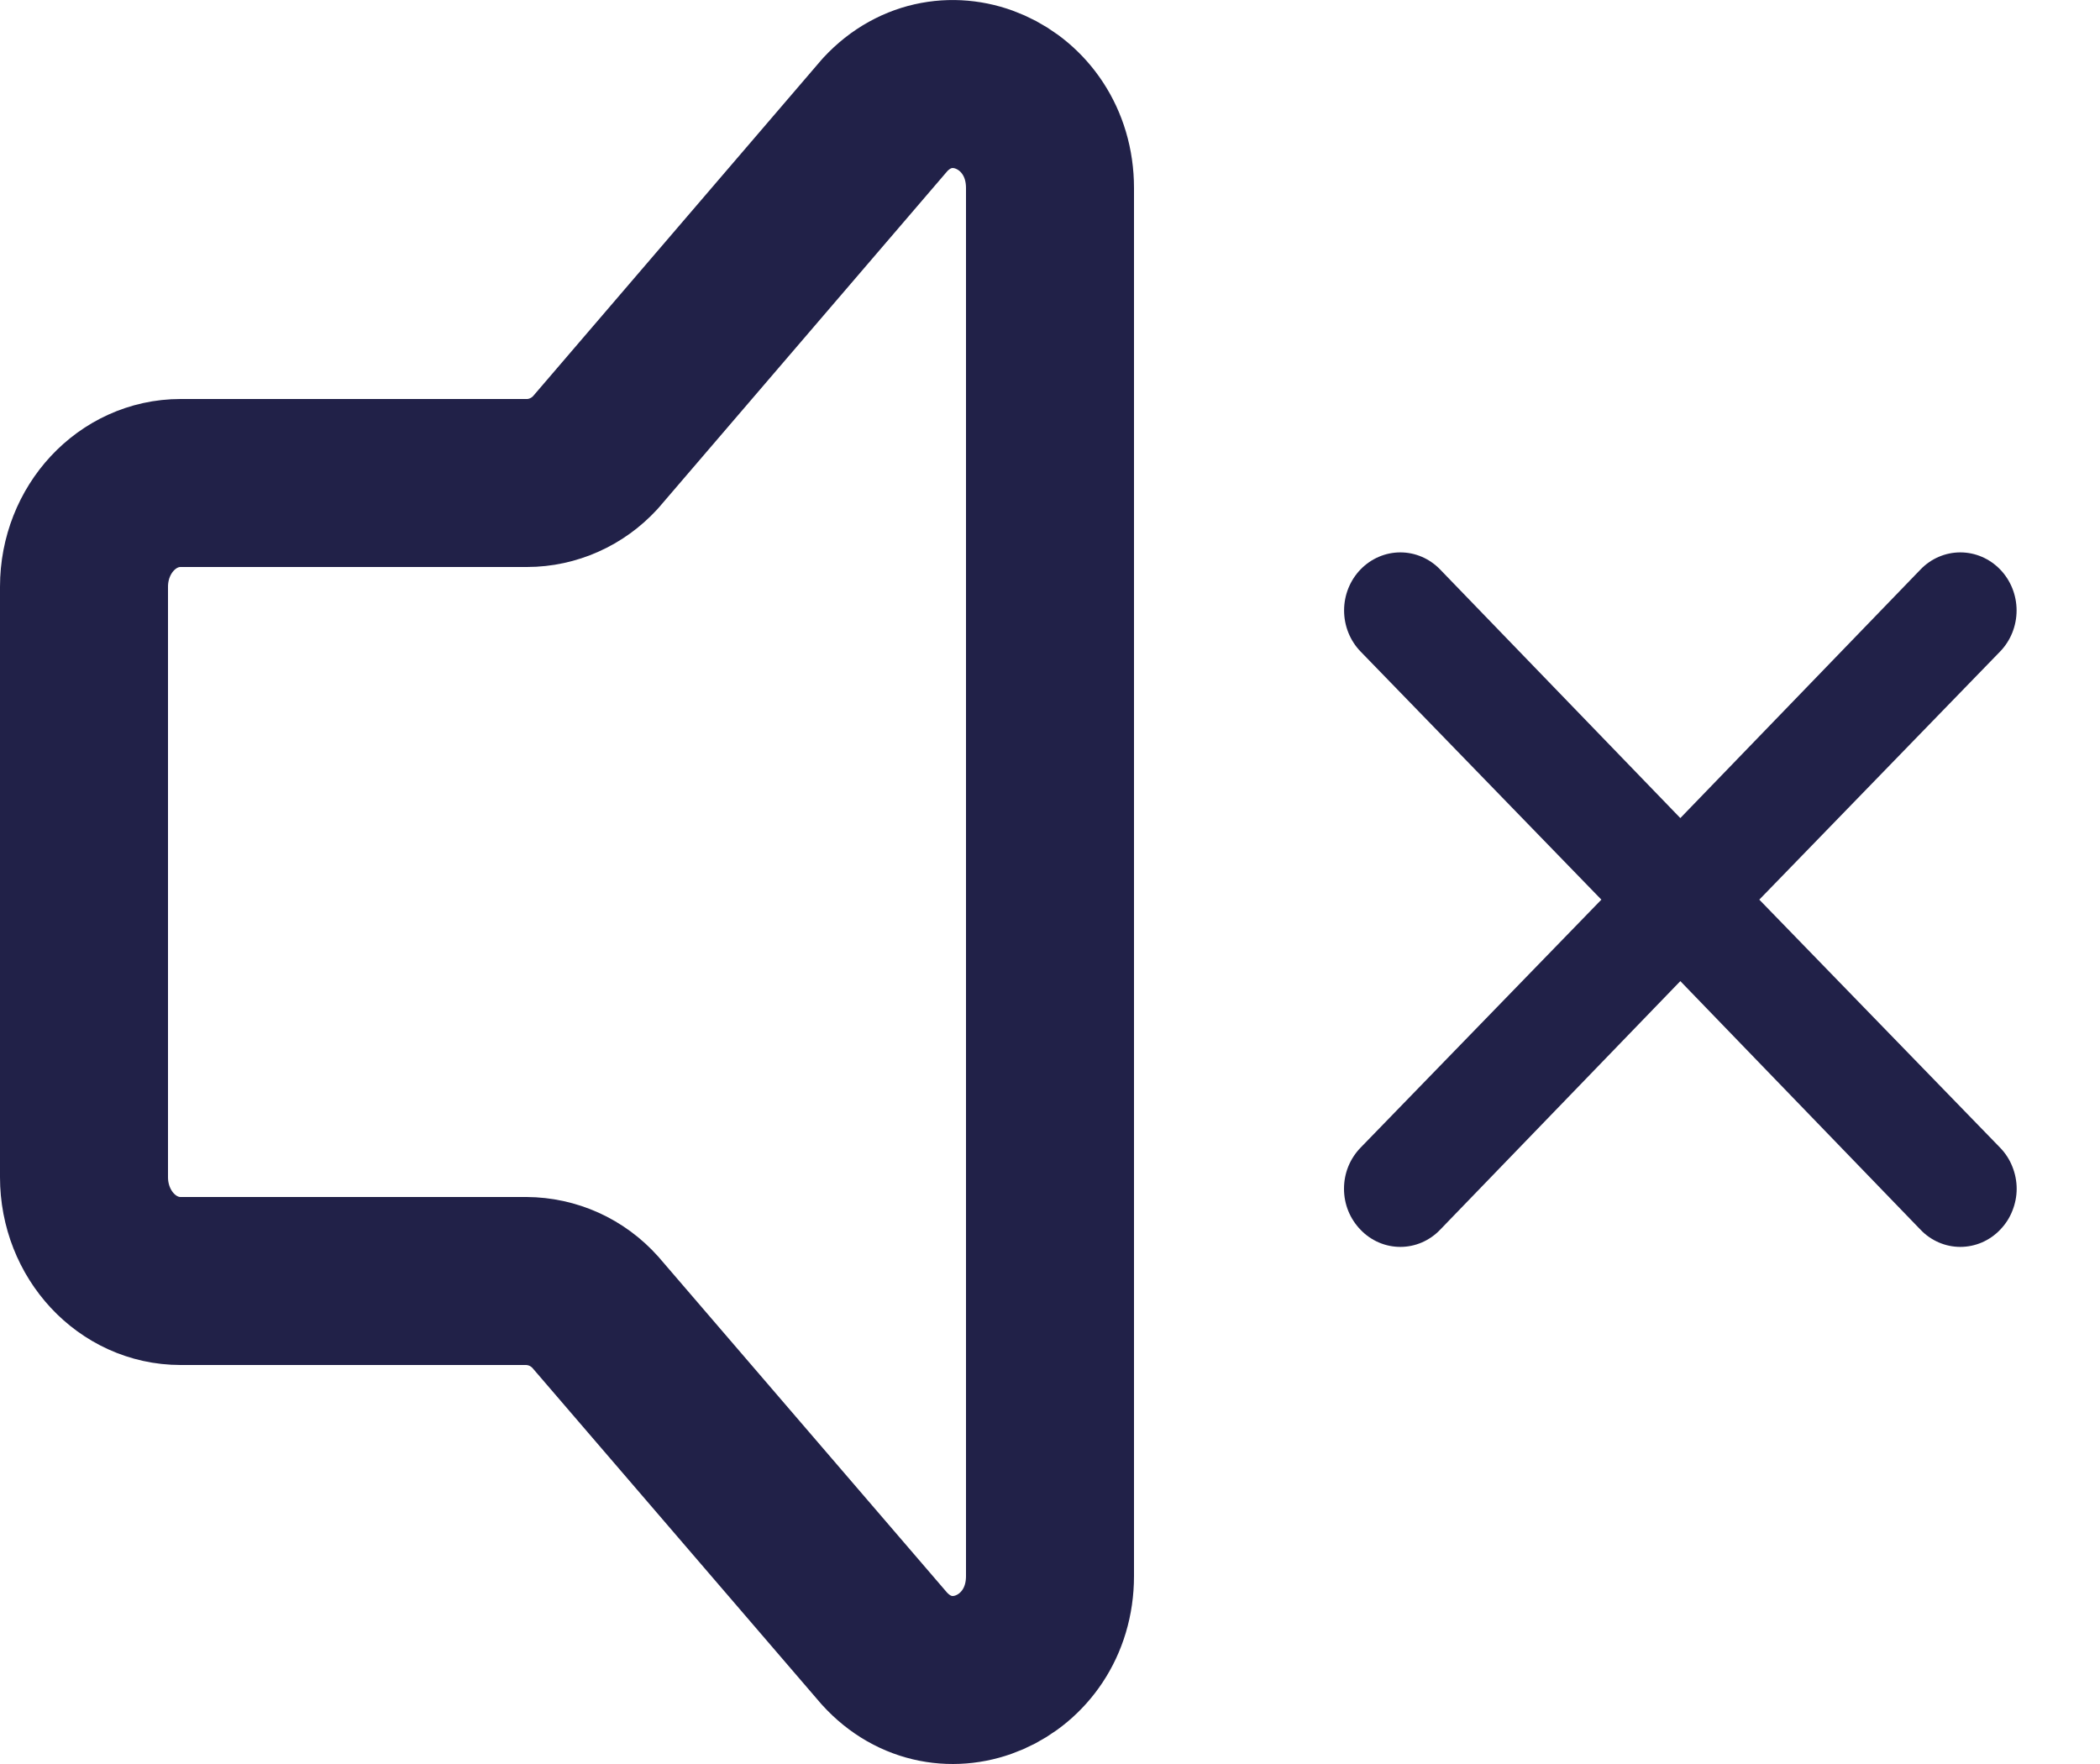 <svg width="25" height="21" viewBox="0 0 25 21" fill="none" xmlns="http://www.w3.org/2000/svg">
<path d="M1 14.014V6.985C1 6.303 1.515 5.75 2.15 5.75H6.274C6.426 5.75 6.577 5.717 6.716 5.655C6.856 5.593 6.982 5.502 7.087 5.388L10.537 1.365C11.261 0.586 12.5 1.138 12.5 2.239V18.762C12.5 19.871 11.246 20.418 10.527 19.624L7.088 15.623C6.983 15.506 6.856 15.412 6.714 15.348C6.572 15.284 6.419 15.251 6.265 15.25H2.15C1.515 15.25 1 14.697 1 14.014Z" stroke="#212148" stroke-width="2" stroke-linecap="round" stroke-linejoin="round"/>
<path d="M20.944 10.71L23.811 7.756C23.936 7.627 24.007 7.451 24.007 7.267C24.007 7.084 23.936 6.908 23.811 6.779C23.685 6.649 23.515 6.576 23.337 6.576C23.16 6.576 22.989 6.649 22.864 6.779L20.004 9.739L17.144 6.779C17.018 6.649 16.848 6.576 16.671 6.576C16.493 6.576 16.323 6.649 16.197 6.779C16.072 6.908 16.001 7.084 16.001 7.267C16.001 7.451 16.072 7.627 16.197 7.756L19.064 10.71L16.197 13.663C16.135 13.727 16.085 13.803 16.051 13.887C16.017 13.971 16 14.061 16 14.152C16 14.242 16.017 14.332 16.051 14.416C16.085 14.5 16.135 14.576 16.197 14.64C16.259 14.705 16.333 14.756 16.414 14.791C16.495 14.826 16.582 14.844 16.671 14.844C16.759 14.844 16.846 14.826 16.927 14.791C17.008 14.756 17.082 14.705 17.144 14.64L20.004 11.68L22.864 14.64C22.926 14.705 23 14.756 23.081 14.791C23.162 14.826 23.249 14.844 23.337 14.844C23.425 14.844 23.512 14.826 23.594 14.791C23.675 14.756 23.749 14.705 23.811 14.64C23.873 14.576 23.923 14.5 23.956 14.416C23.99 14.332 24.008 14.242 24.008 14.152C24.008 14.061 23.99 13.971 23.956 13.887C23.923 13.803 23.873 13.727 23.811 13.663L20.944 10.71Z" fill="#212148"/>
</svg>

